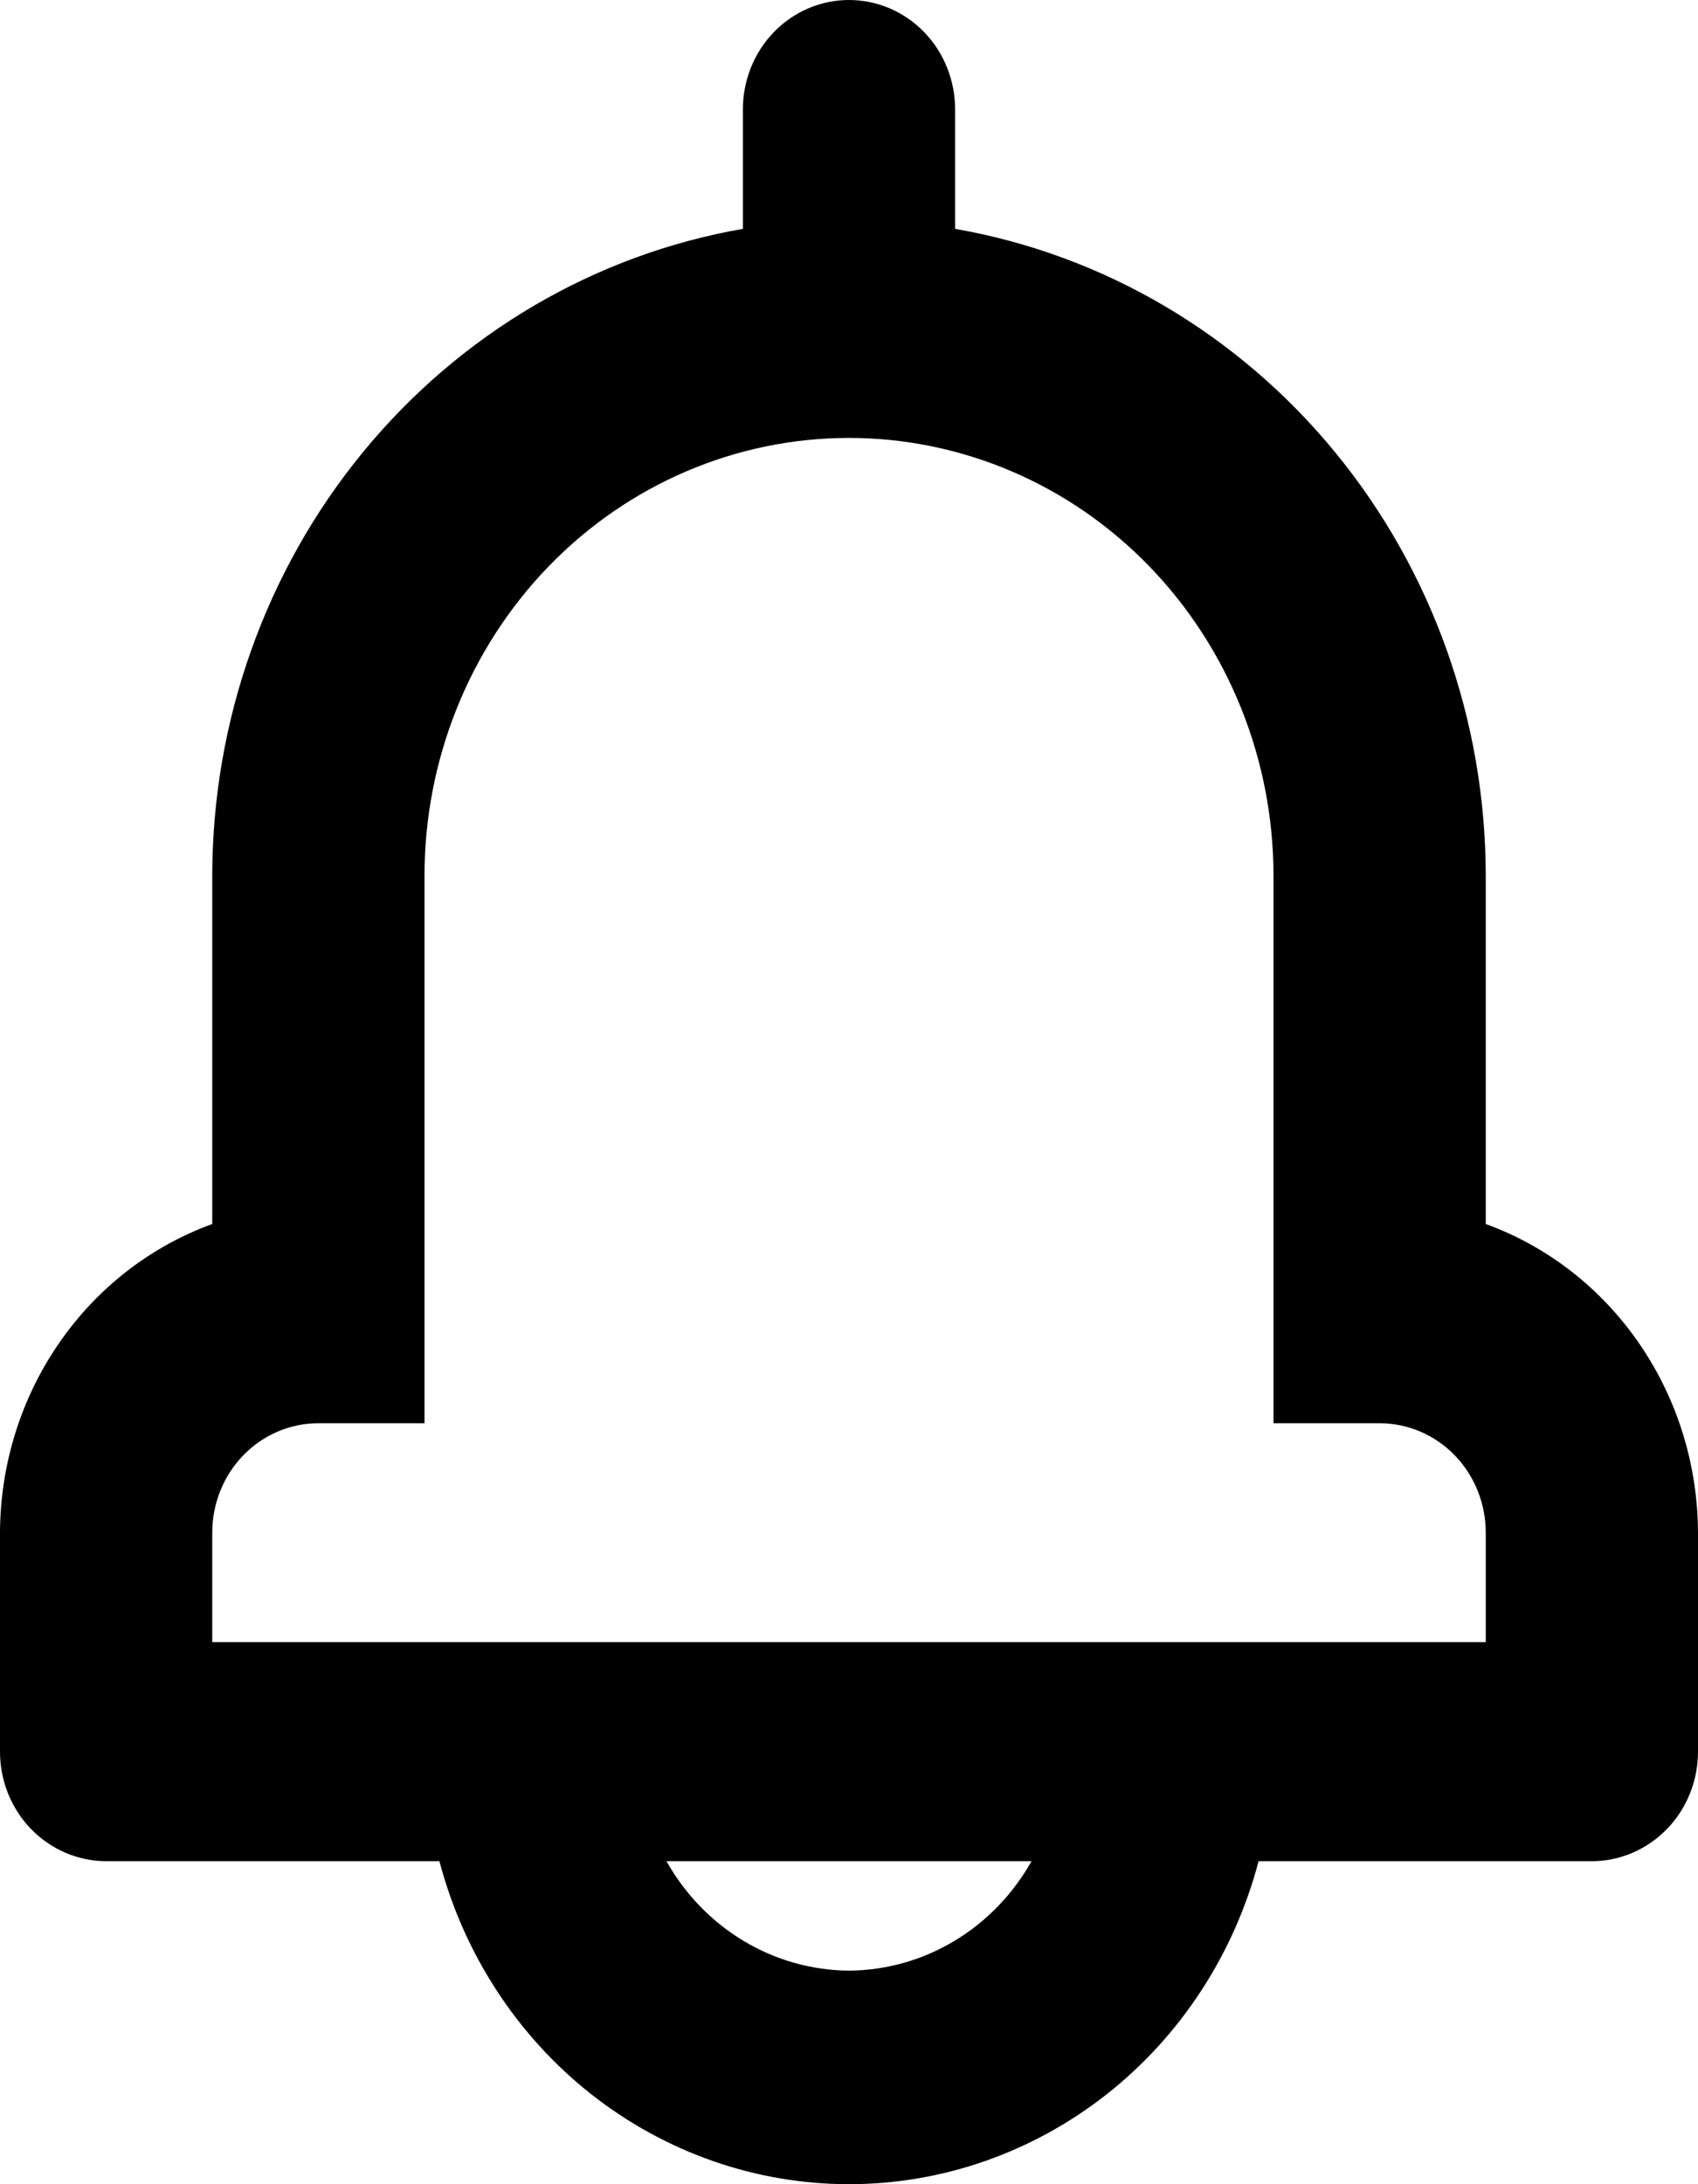 <svg width="14" height="18" viewBox="0 0 14 18" fill="black" xmlns="http://www.w3.org/2000/svg">
<path d="M12.25 10.087V7.218C12.249 5.939 11.809 4.703 11.008 3.727C10.207 2.751 9.097 2.099 7.875 1.886V0.902C7.875 0.663 7.783 0.433 7.619 0.264C7.455 0.095 7.232 0 7 0C6.768 0 6.545 0.095 6.381 0.264C6.217 0.433 6.125 0.663 6.125 0.902V1.886C4.903 2.099 3.793 2.751 2.992 3.727C2.191 4.703 1.751 5.939 1.75 7.218V10.087C1.239 10.273 0.797 10.617 0.484 11.073C0.171 11.528 0.002 12.072 0 12.631V14.435C0 14.675 0.092 14.904 0.256 15.073C0.42 15.242 0.643 15.338 0.875 15.338H3.623C3.824 16.102 4.264 16.777 4.874 17.258C5.485 17.739 6.232 18 7 18C7.768 18 8.515 17.739 9.126 17.258C9.736 16.777 10.176 16.102 10.377 15.338H13.125C13.357 15.338 13.58 15.242 13.744 15.073C13.908 14.904 14 14.675 14 14.435V12.631C13.998 12.072 13.829 11.528 13.516 11.073C13.203 10.617 12.761 10.273 12.25 10.087ZM3.5 7.218C3.5 6.261 3.869 5.343 4.525 4.666C5.181 3.989 6.072 3.609 7 3.609C7.928 3.609 8.819 3.989 9.475 4.666C10.131 5.343 10.5 6.261 10.5 7.218V11.729H3.5V7.218ZM7 16.24C6.695 16.238 6.395 16.154 6.131 15.995C5.867 15.837 5.648 15.61 5.495 15.338H8.505C8.352 15.61 8.133 15.837 7.869 15.995C7.605 16.154 7.305 16.238 7 16.24ZM12.25 13.533H1.75V12.631C1.75 12.392 1.842 12.162 2.006 11.993C2.17 11.824 2.393 11.729 2.625 11.729H11.375C11.607 11.729 11.83 11.824 11.994 11.993C12.158 12.162 12.25 12.392 12.25 12.631V13.533Z"/>
</svg>
